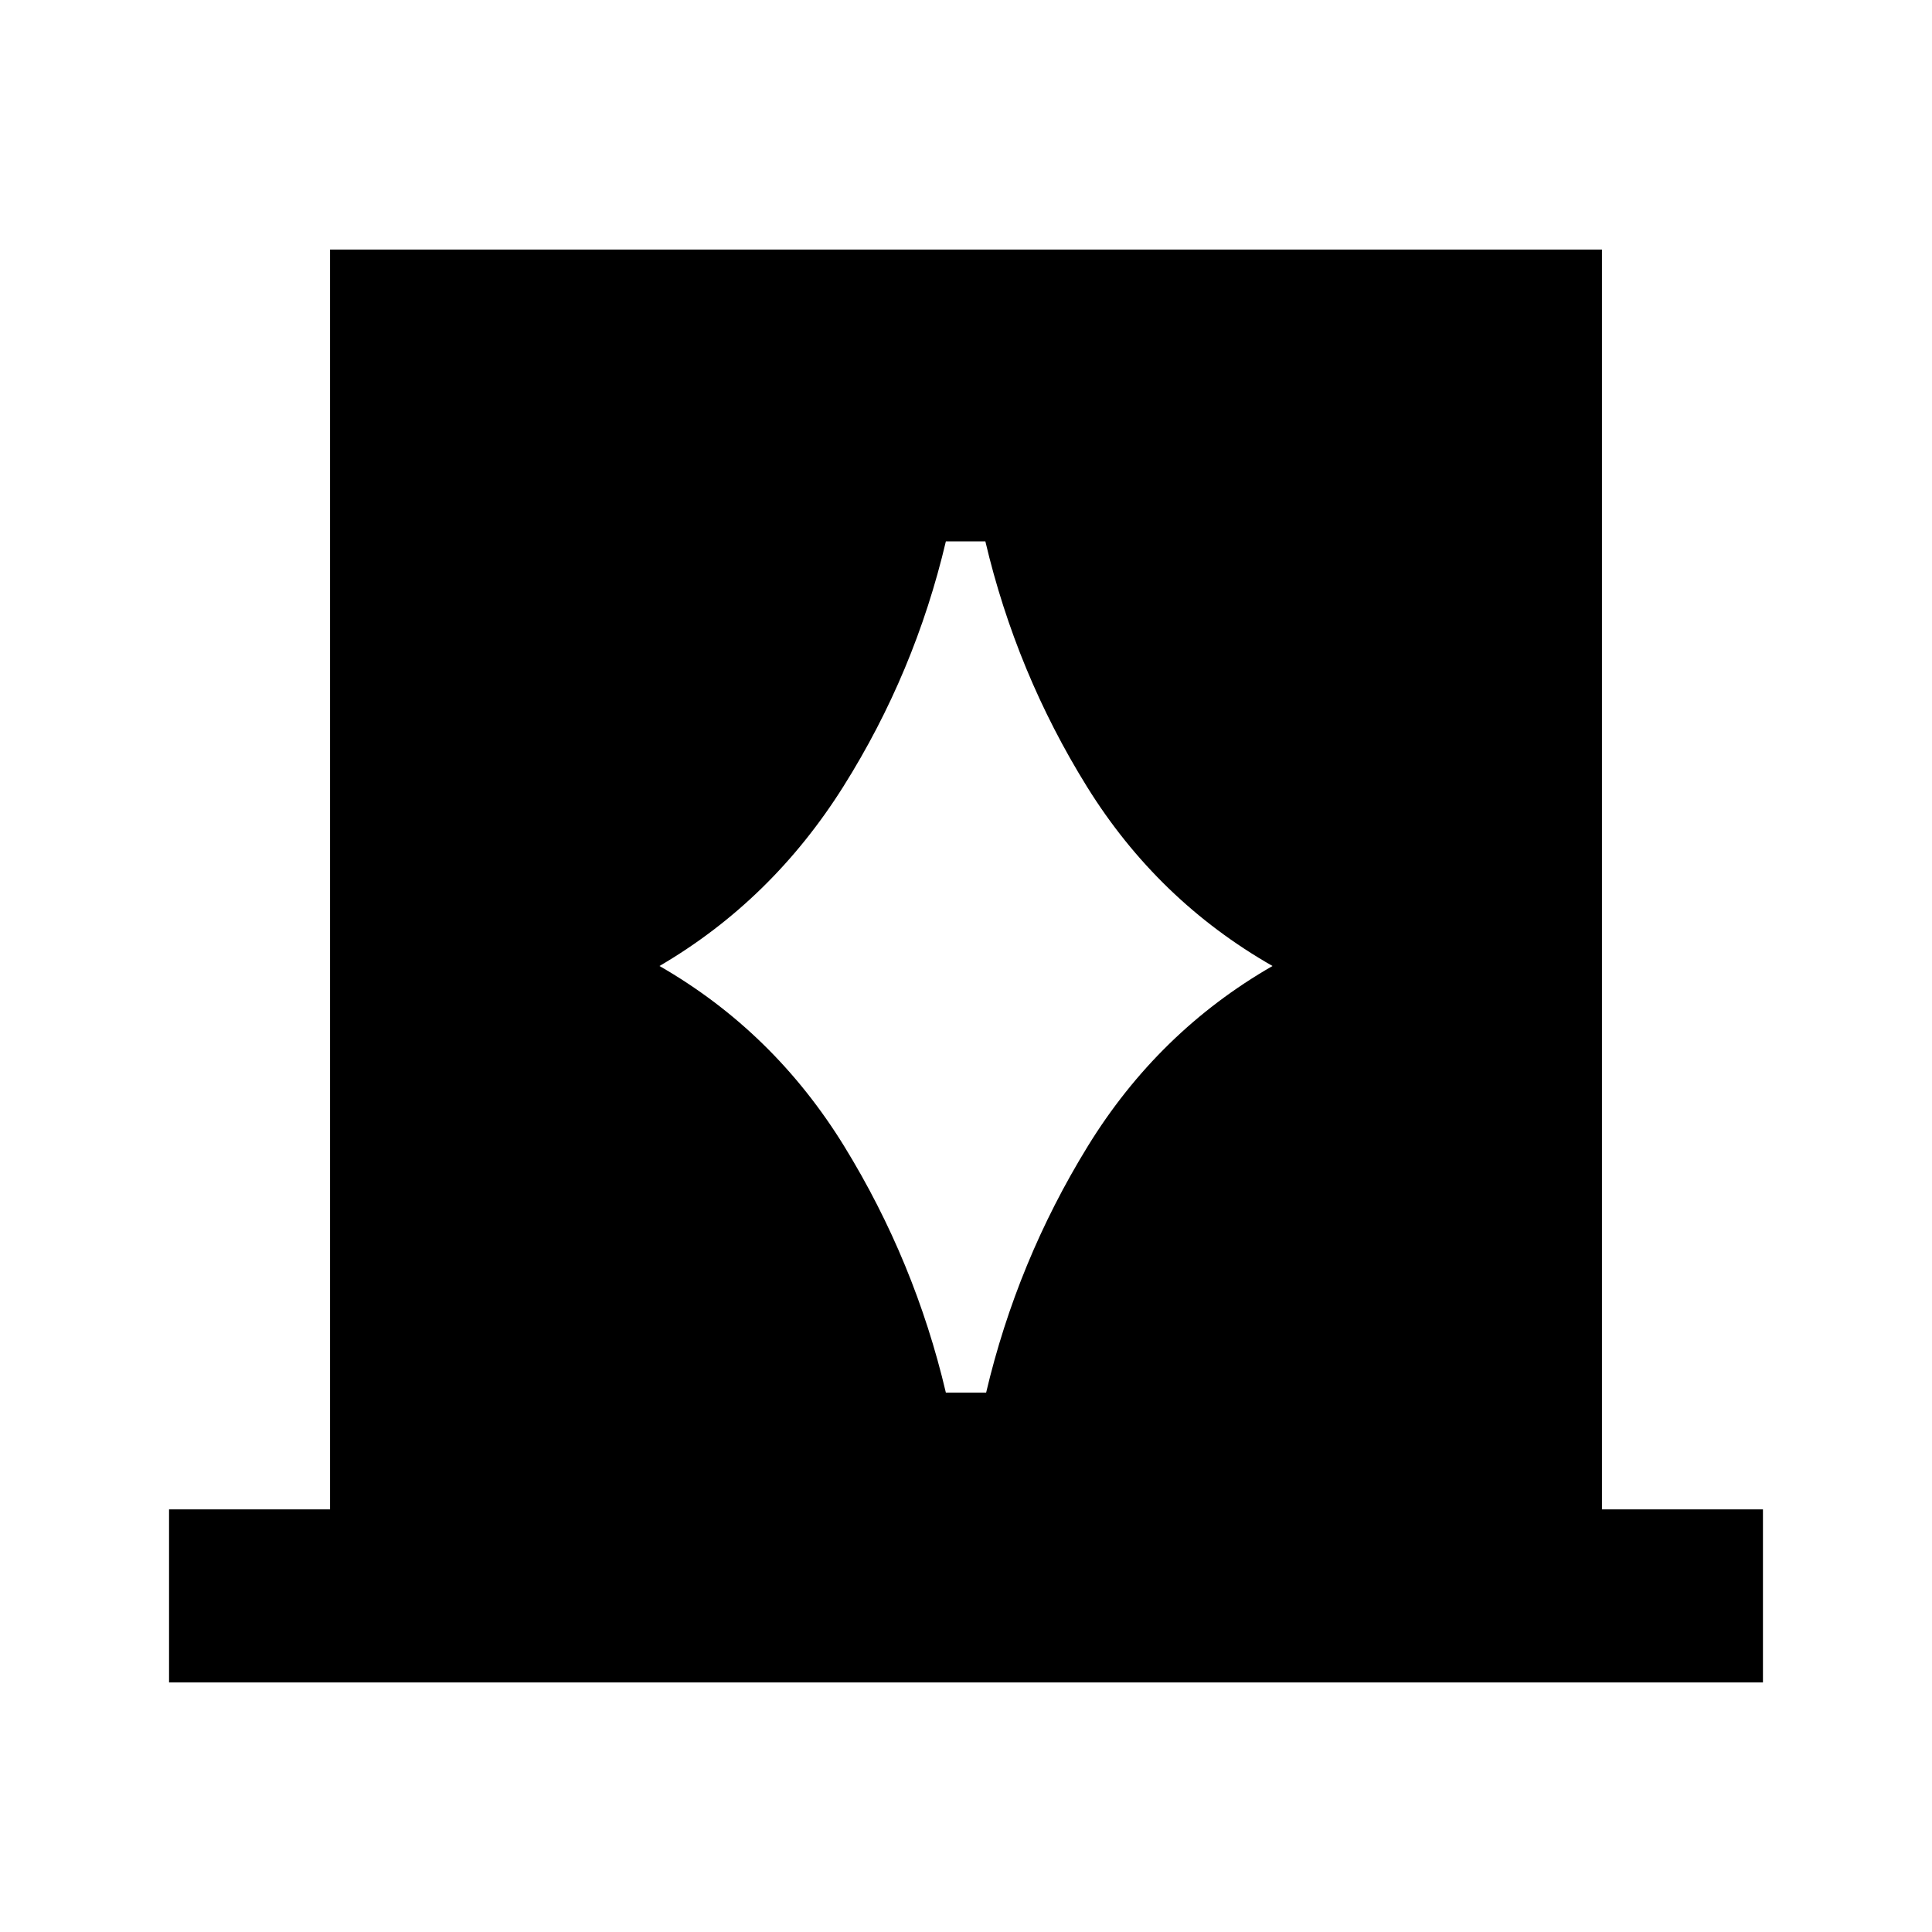 <svg xmlns="http://www.w3.org/2000/svg" height="24" viewBox="0 -960 960 960" width="24"><path d="M84-124v-86h80v-626h632v626h80v86H84Zm243.69-356q56.77 32.61 91.85 89.65Q454.61-333.31 470-268h20q15.39-65.31 50.46-122.35 35.08-57.04 91.85-89.65-57.15-32.61-92.23-89.15Q505-625.69 489.62-691H470q-15.39 65.31-50.96 121.85-35.58 56.54-91.35 89.15Z"/></svg>